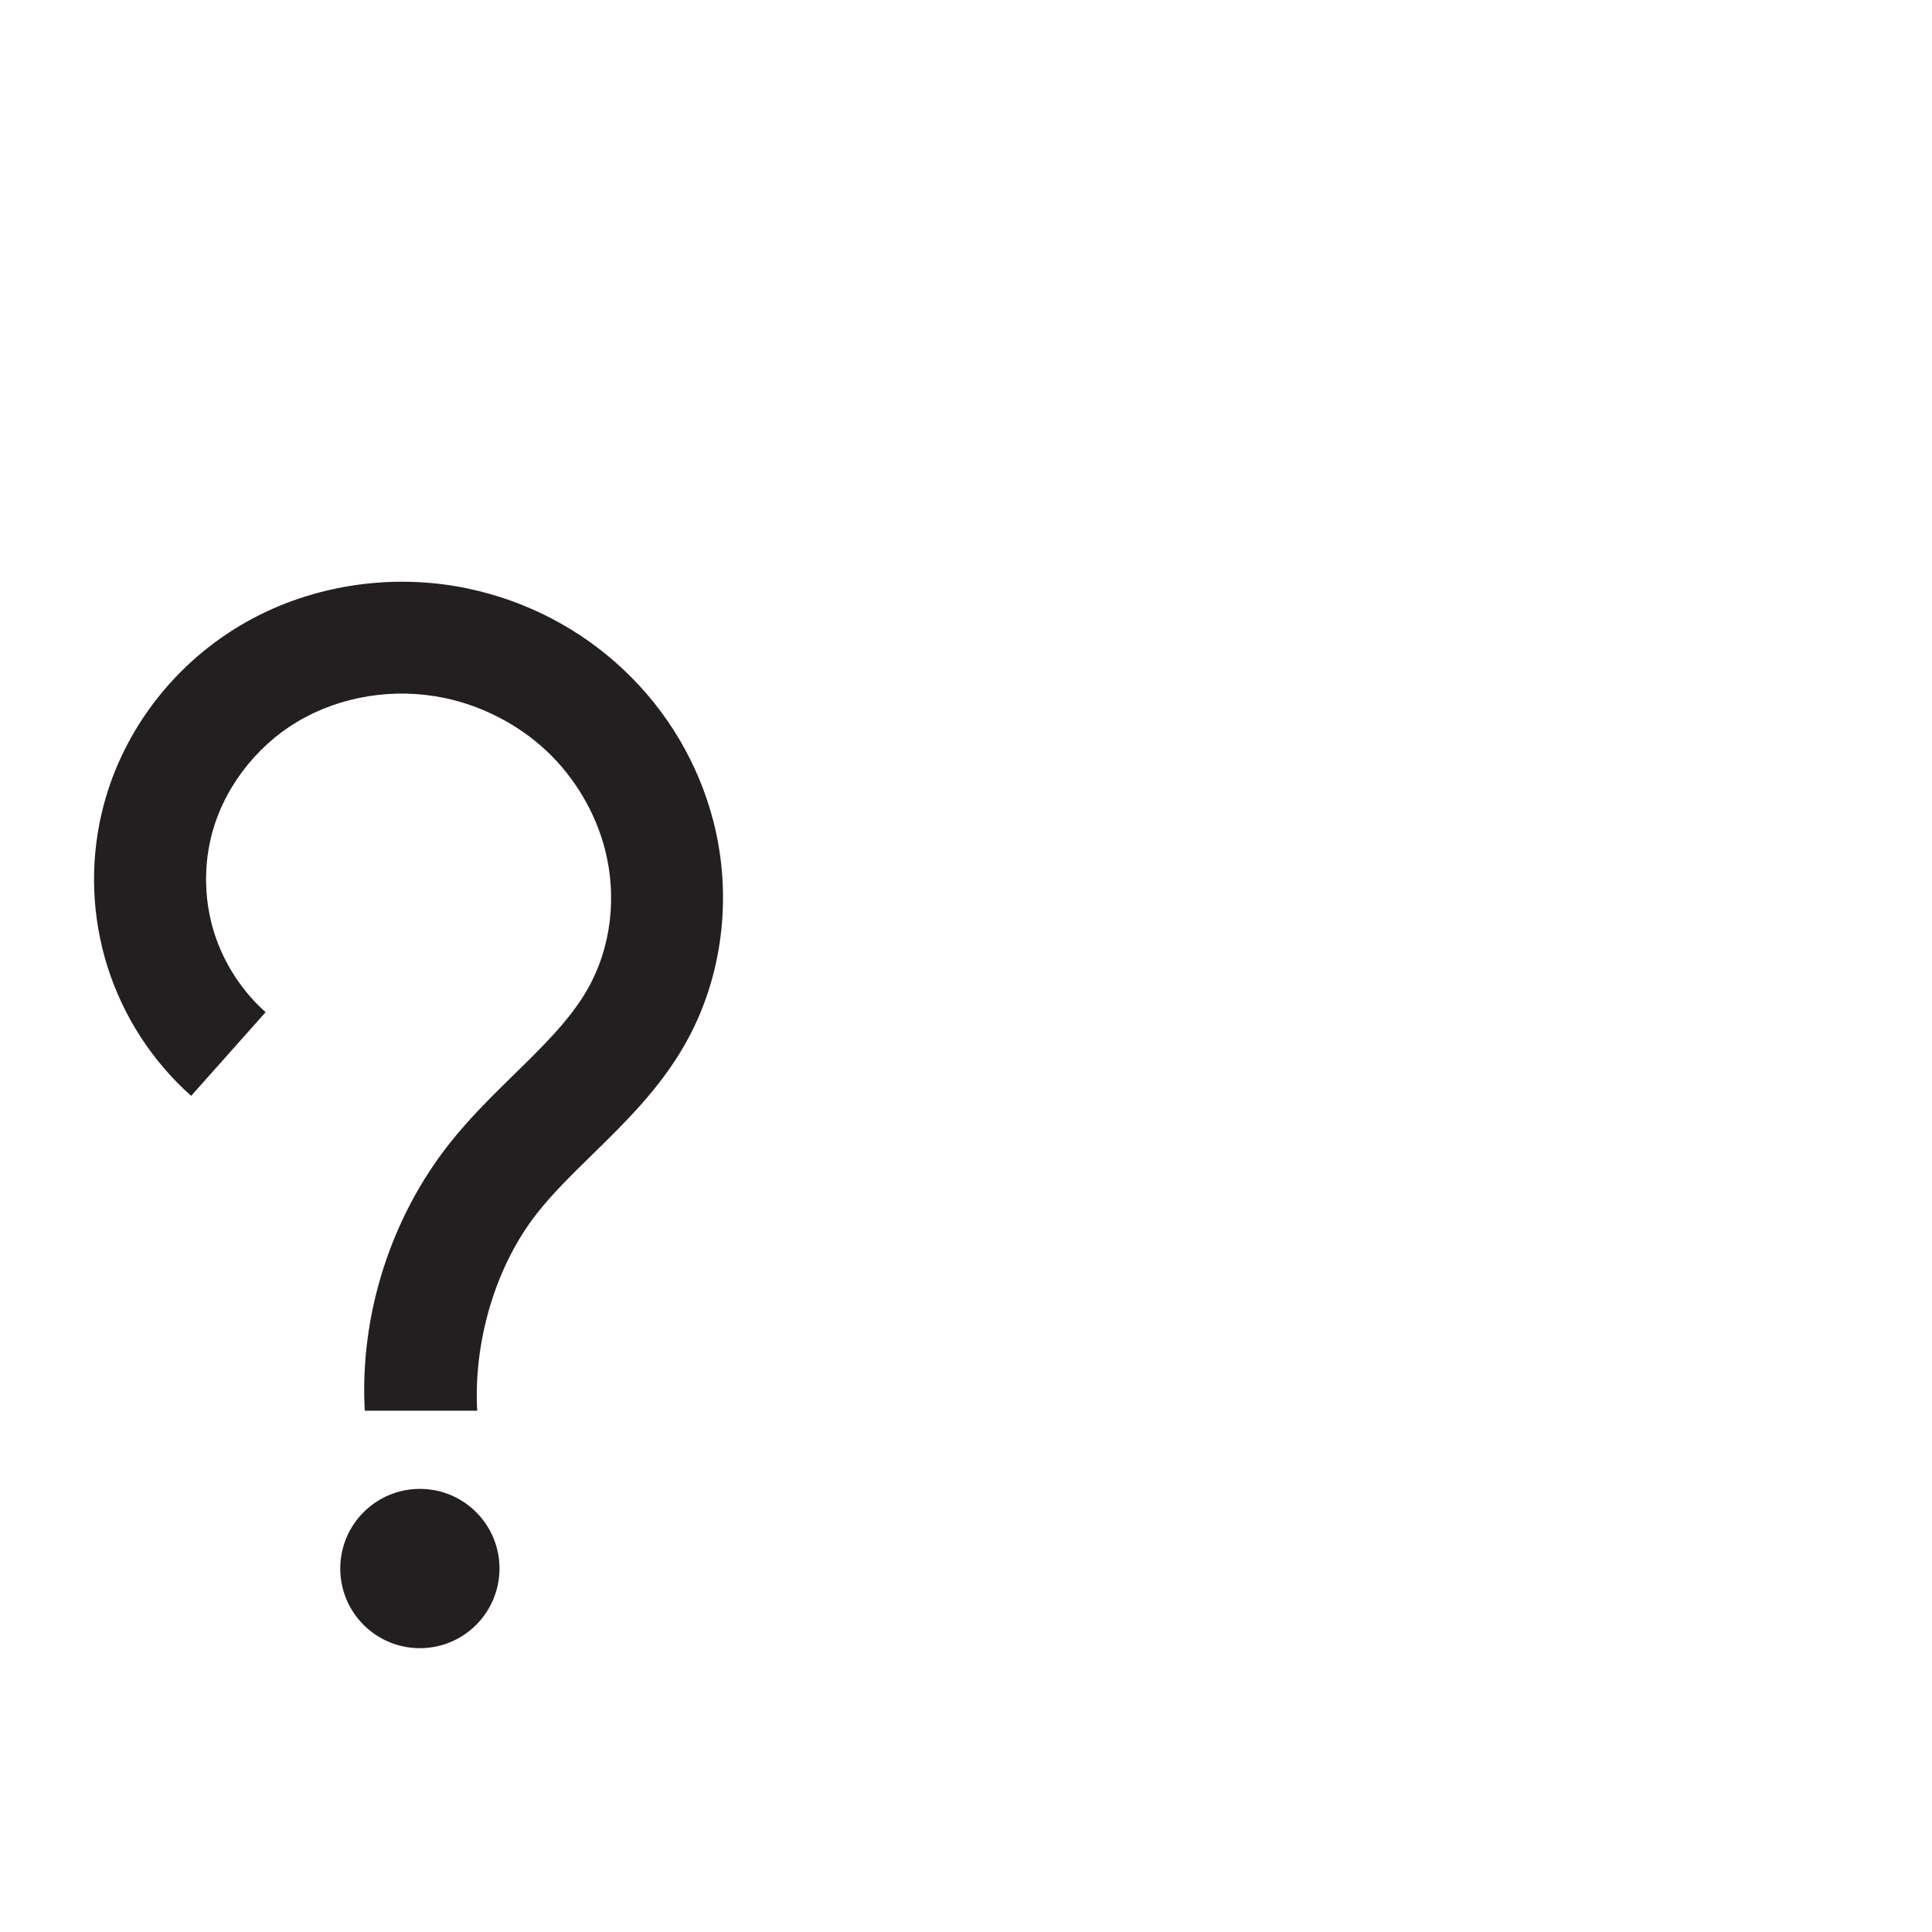<?xml version="1.0" encoding="UTF-8" standalone="no"?>
<!-- Created with Inkscape (http://www.inkscape.org/) -->

<svg
   xmlns:dc="http://purl.org/dc/elements/1.1/"
   xmlns:cc="http://creativecommons.org/ns#"
   xmlns:rdf="http://www.w3.org/1999/02/22-rdf-syntax-ns#"
   xmlns:svg="http://www.w3.org/2000/svg"
   xmlns="http://www.w3.org/2000/svg"
   xmlns:sodipodi="http://sodipodi.sourceforge.net/DTD/sodipodi-0.dtd"
   xmlns:inkscape="http://www.inkscape.org/namespaces/inkscape"
   width="1000"
   height="1000"
   id="svg6337"
   version="1.1"
   inkscape:version="0.48+devel+osxmenu r12707"
   viewBox="0 0 1000 1000"
   sodipodi:docname="question.svg">
  <defs
     id="defs5498" />
  <sodipodi:namedview
     inkscape:window-height="1002"
     inkscape:window-width="1680"
     inkscape:pageshadow="2"
     inkscape:pageopacity="0.0"
     borderopacity="1.0"
     bordercolor="#666666"
     pagecolor="#ffffff"
     id="base"
     showgrid="false"
     showguides="true"
     inkscape:guide-bbox="true"
     inkscape:zoom="0.1135"
     inkscape:cx="3020.4637"
     inkscape:cy="50.509828"
     inkscape:window-x="0"
     inkscape:window-y="22"
     inkscape:current-layer="layer1"
     inkscape:window-maximized="0">
    <sodipodi:guide
       orientation="horizontal"
       position="-3.115,218.051"
       id="guide5596" />
    <sodipodi:guide
       orientation="0,1"
       position="311.501,922.042"
       id="guide6325" />
  </sodipodi:namedview>
  <g
     inkscape:label="Layer 1"
     inkscape:groupmode="layer"
     id="layer1">
    <g
       id="g4822-7"
       transform="matrix(13.404,0,0,-13.404,188.797,730.18)">
      <path
         d="m 0,0 c -0.2,3.676 0.995,7.439 3.278,10.326 0.784,0.989 1.657,1.843 2.499,2.669 1.11,1.084 2.157,2.109 2.826,3.281 0.905,1.585 1.149,3.557 0.67,5.41 -0.368,1.421 -1.165,2.766 -2.247,3.786 -1.075,1.013 -2.474,1.74 -3.934,2.048 -1.956,0.41 -4.03,0.078 -5.693,-0.914 -1.666,-0.993 -2.92,-2.682 -3.347,-4.514 -0.28,-1.187 -0.231,-2.482 0.137,-3.645 0.367,-1.161 1.072,-2.249 1.983,-3.058 l -2.876,-3.231 c -1.506,1.341 -2.621,3.066 -3.23,4.986 -0.606,1.922 -0.684,3.974 -0.224,5.935 0.703,2.995 2.651,5.635 5.345,7.239 2.583,1.541 5.789,2.063 8.792,1.431 2.263,-0.475 4.341,-1.558 6.011,-3.131 1.693,-1.594 2.892,-3.617 3.471,-5.851 0.755,-2.933 0.354,-6.079 -1.104,-8.634 C 11.388,12.436 10.072,11.148 8.801,9.903 8.019,9.14 7.281,8.417 6.669,7.645 5.03,5.574 4.197,2.637 4.342,0 L 0,0 Z"
         style="fill:#231f20;fill-opacity:1;fill-rule:nonzero;stroke:none"
         id="path4824-6"
         inkscape:connector-curvature="0" />
    </g>
    <g
       id="g4842-2"
       transform="matrix(13.404,0,0,-13.404,258.529,811.863)">
      <path
         d="m 0,0 c 0,-1.698 -1.375,-3.076 -3.073,-3.076 -1.697,-10e-4 -3.073,1.373 -3.075,3.071 l 0,0.005 c 0,1.696 1.375,3.074 3.071,3.075 C -1.377,3.077 0,1.701 0,0.004 L 0,0 Z"
         style="fill:#231f20;fill-opacity:1;fill-rule:nonzero;stroke:none"
         id="path4844-4"
         inkscape:connector-curvature="0" />
    </g>
  </g>
</svg>
